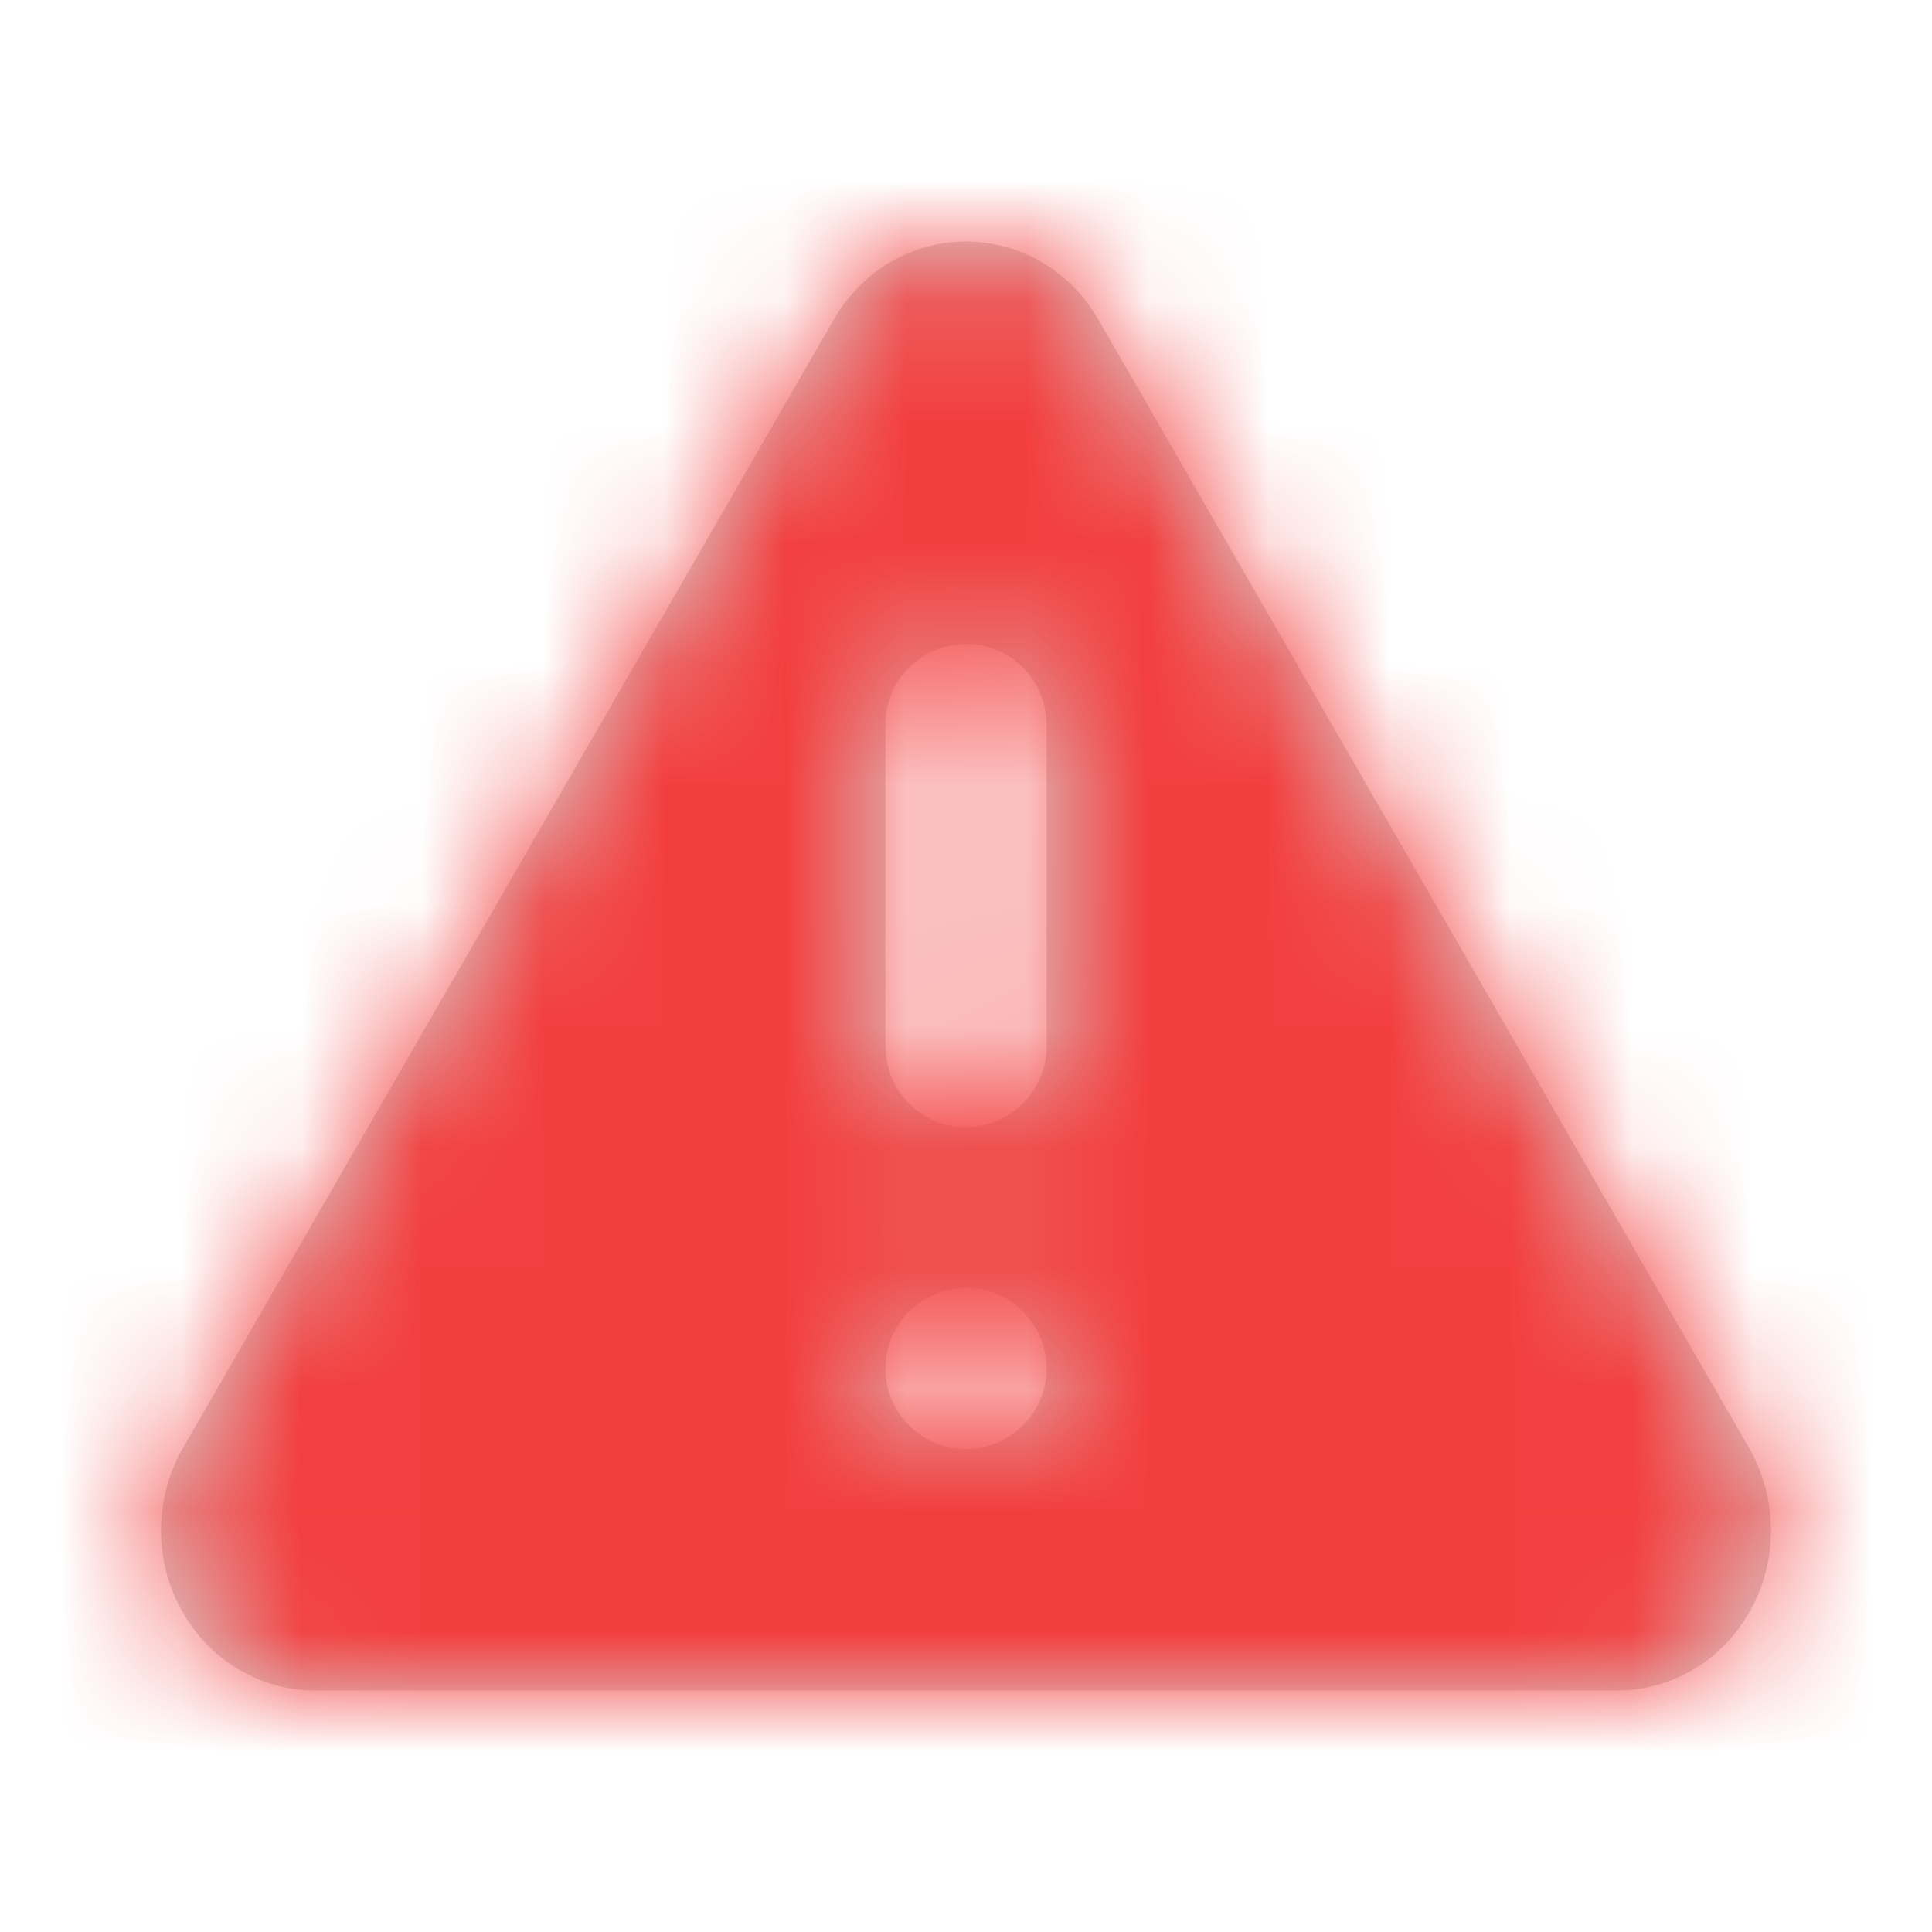 <svg xmlns="http://www.w3.org/2000/svg" xmlns:xlink="http://www.w3.org/1999/xlink" viewBox="0 0 16 16">
    <defs>
        <path id="prefix__a" d="M7 0c.446 0 .86.242 1.091.638l5.405 9.373c.226.408.228.91.003 1.32-.224.41-.641.664-1.094.669H1.595c-.453-.005-.87-.26-1.094-.67-.225-.408-.223-.91.003-1.319L5.91.638C6.14.242 6.554 0 7 0zm0 8.667c-.368 0-.667.298-.667.666 0 .369.299.667.667.667.368 0 .667-.298.667-.667 0-.368-.299-.666-.667-.666zm0-5.334c-.368 0-.667.299-.667.667v2.667l.005.077c.038.332.32.59.662.59.368 0 .667-.3.667-.667V4l-.005-.078c-.038-.331-.32-.589-.662-.589z"/>
    </defs>
    <g fill="none" fill-rule="evenodd" transform="translate(1 2)">
        <mask id="prefix__b" fill="#fff">
            <use xlink:href="#prefix__a"/>
        </mask>
        <use fill="#D8D8D8" xlink:href="#prefix__a"/>
        <path fill="#F33E3E" d="M-1 -2H15V14H-1z" mask="url(#prefix__b)"/>
    </g>
</svg>
